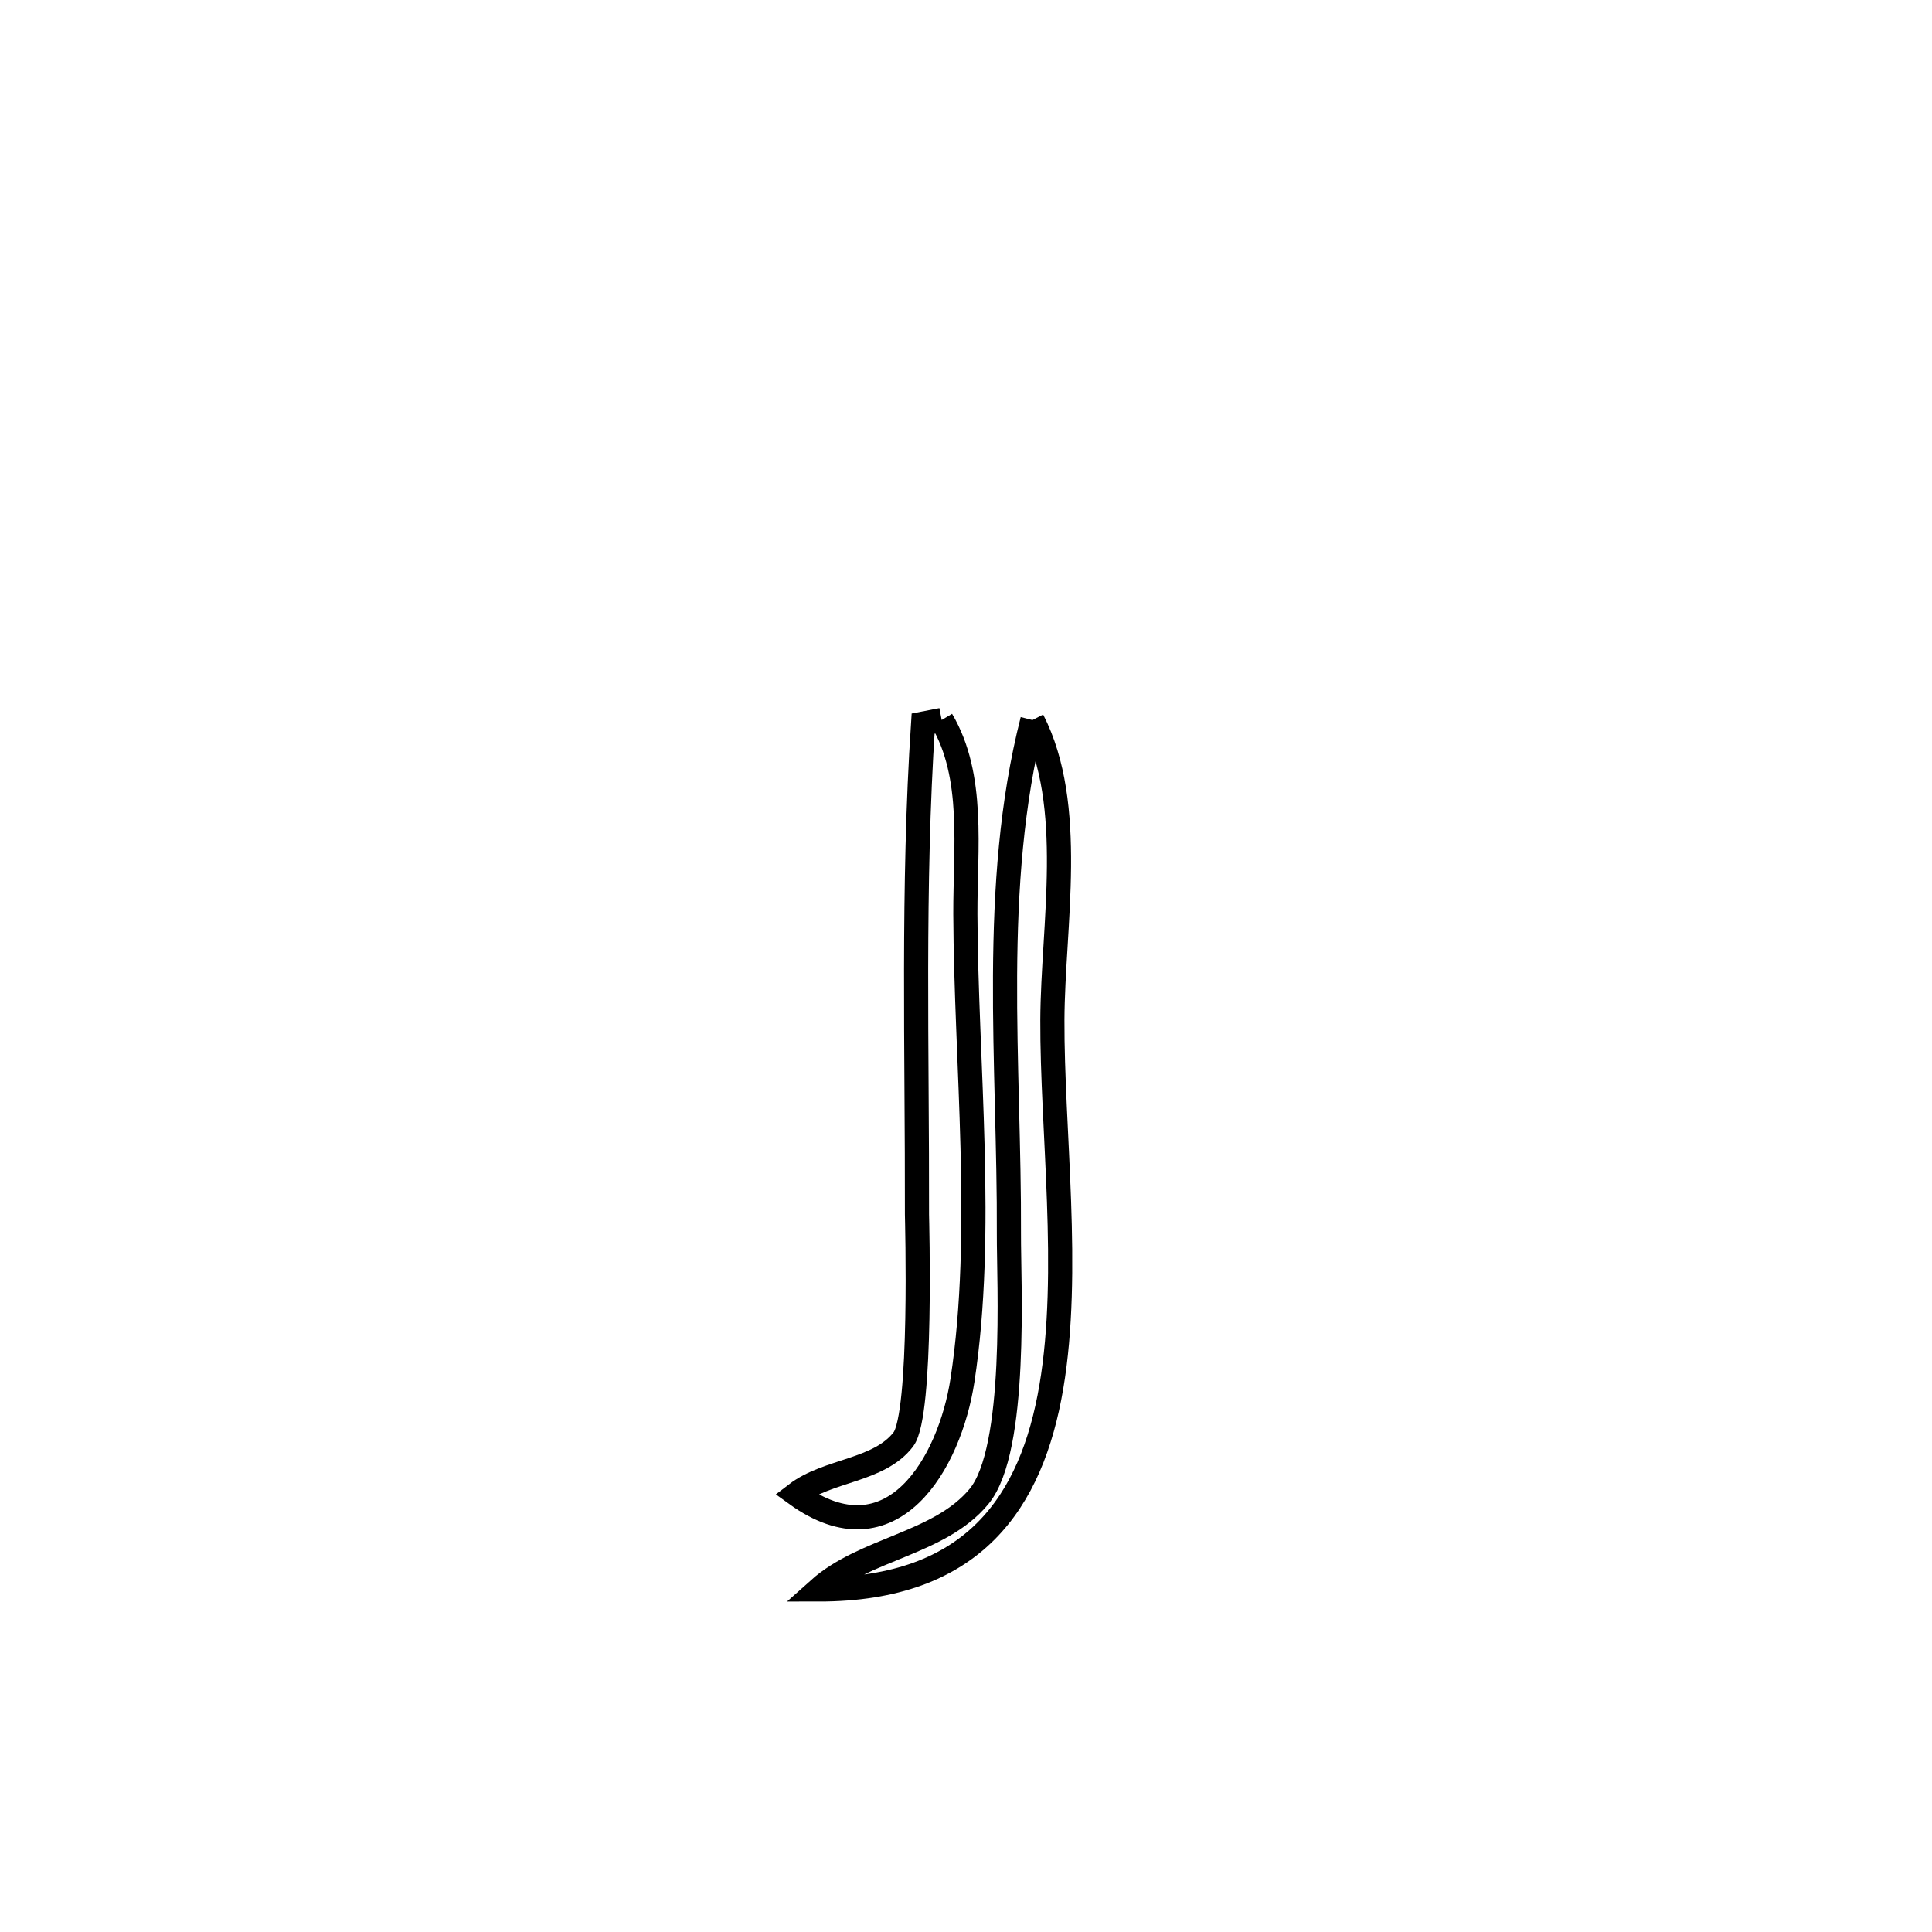 <svg xmlns="http://www.w3.org/2000/svg" viewBox="0.0 0.0 24.0 24.0" height="200px" width="200px"><path fill="none" stroke="black" stroke-width=".3" stroke-opacity="1.0"  filling="0" d="M11.698 8.944 L11.698 8.944 C12.111 9.641 11.989 10.546 11.992 11.355 C11.999 13.206 12.236 15.316 11.956 17.147 C11.799 18.173 11.082 19.422 9.889 18.56 L9.889 18.56 C10.285 18.256 10.919 18.276 11.222 17.88 C11.46 17.568 11.391 15.133 11.391 15.087 C11.395 13.055 11.333 11.017 11.467 8.989 L11.467 8.989 C11.544 8.974 11.621 8.959 11.698 8.944 L11.698 8.944"></path>
<path fill="none" stroke="black" stroke-width=".3" stroke-opacity="1.0"  filling="0" d="M12.825 8.945 L12.825 8.945 C13.369 10.006 13.078 11.5 13.073 12.668 C13.067 14.031 13.303 15.8 13.06 17.228 C12.817 18.657 12.094 19.745 10.169 19.745 L10.169 19.745 C10.741 19.233 11.672 19.181 12.161 18.59 C12.644 18.008 12.53 15.913 12.533 15.334 C12.542 13.212 12.299 11.008 12.825 8.945 L12.825 8.945"></path></svg>